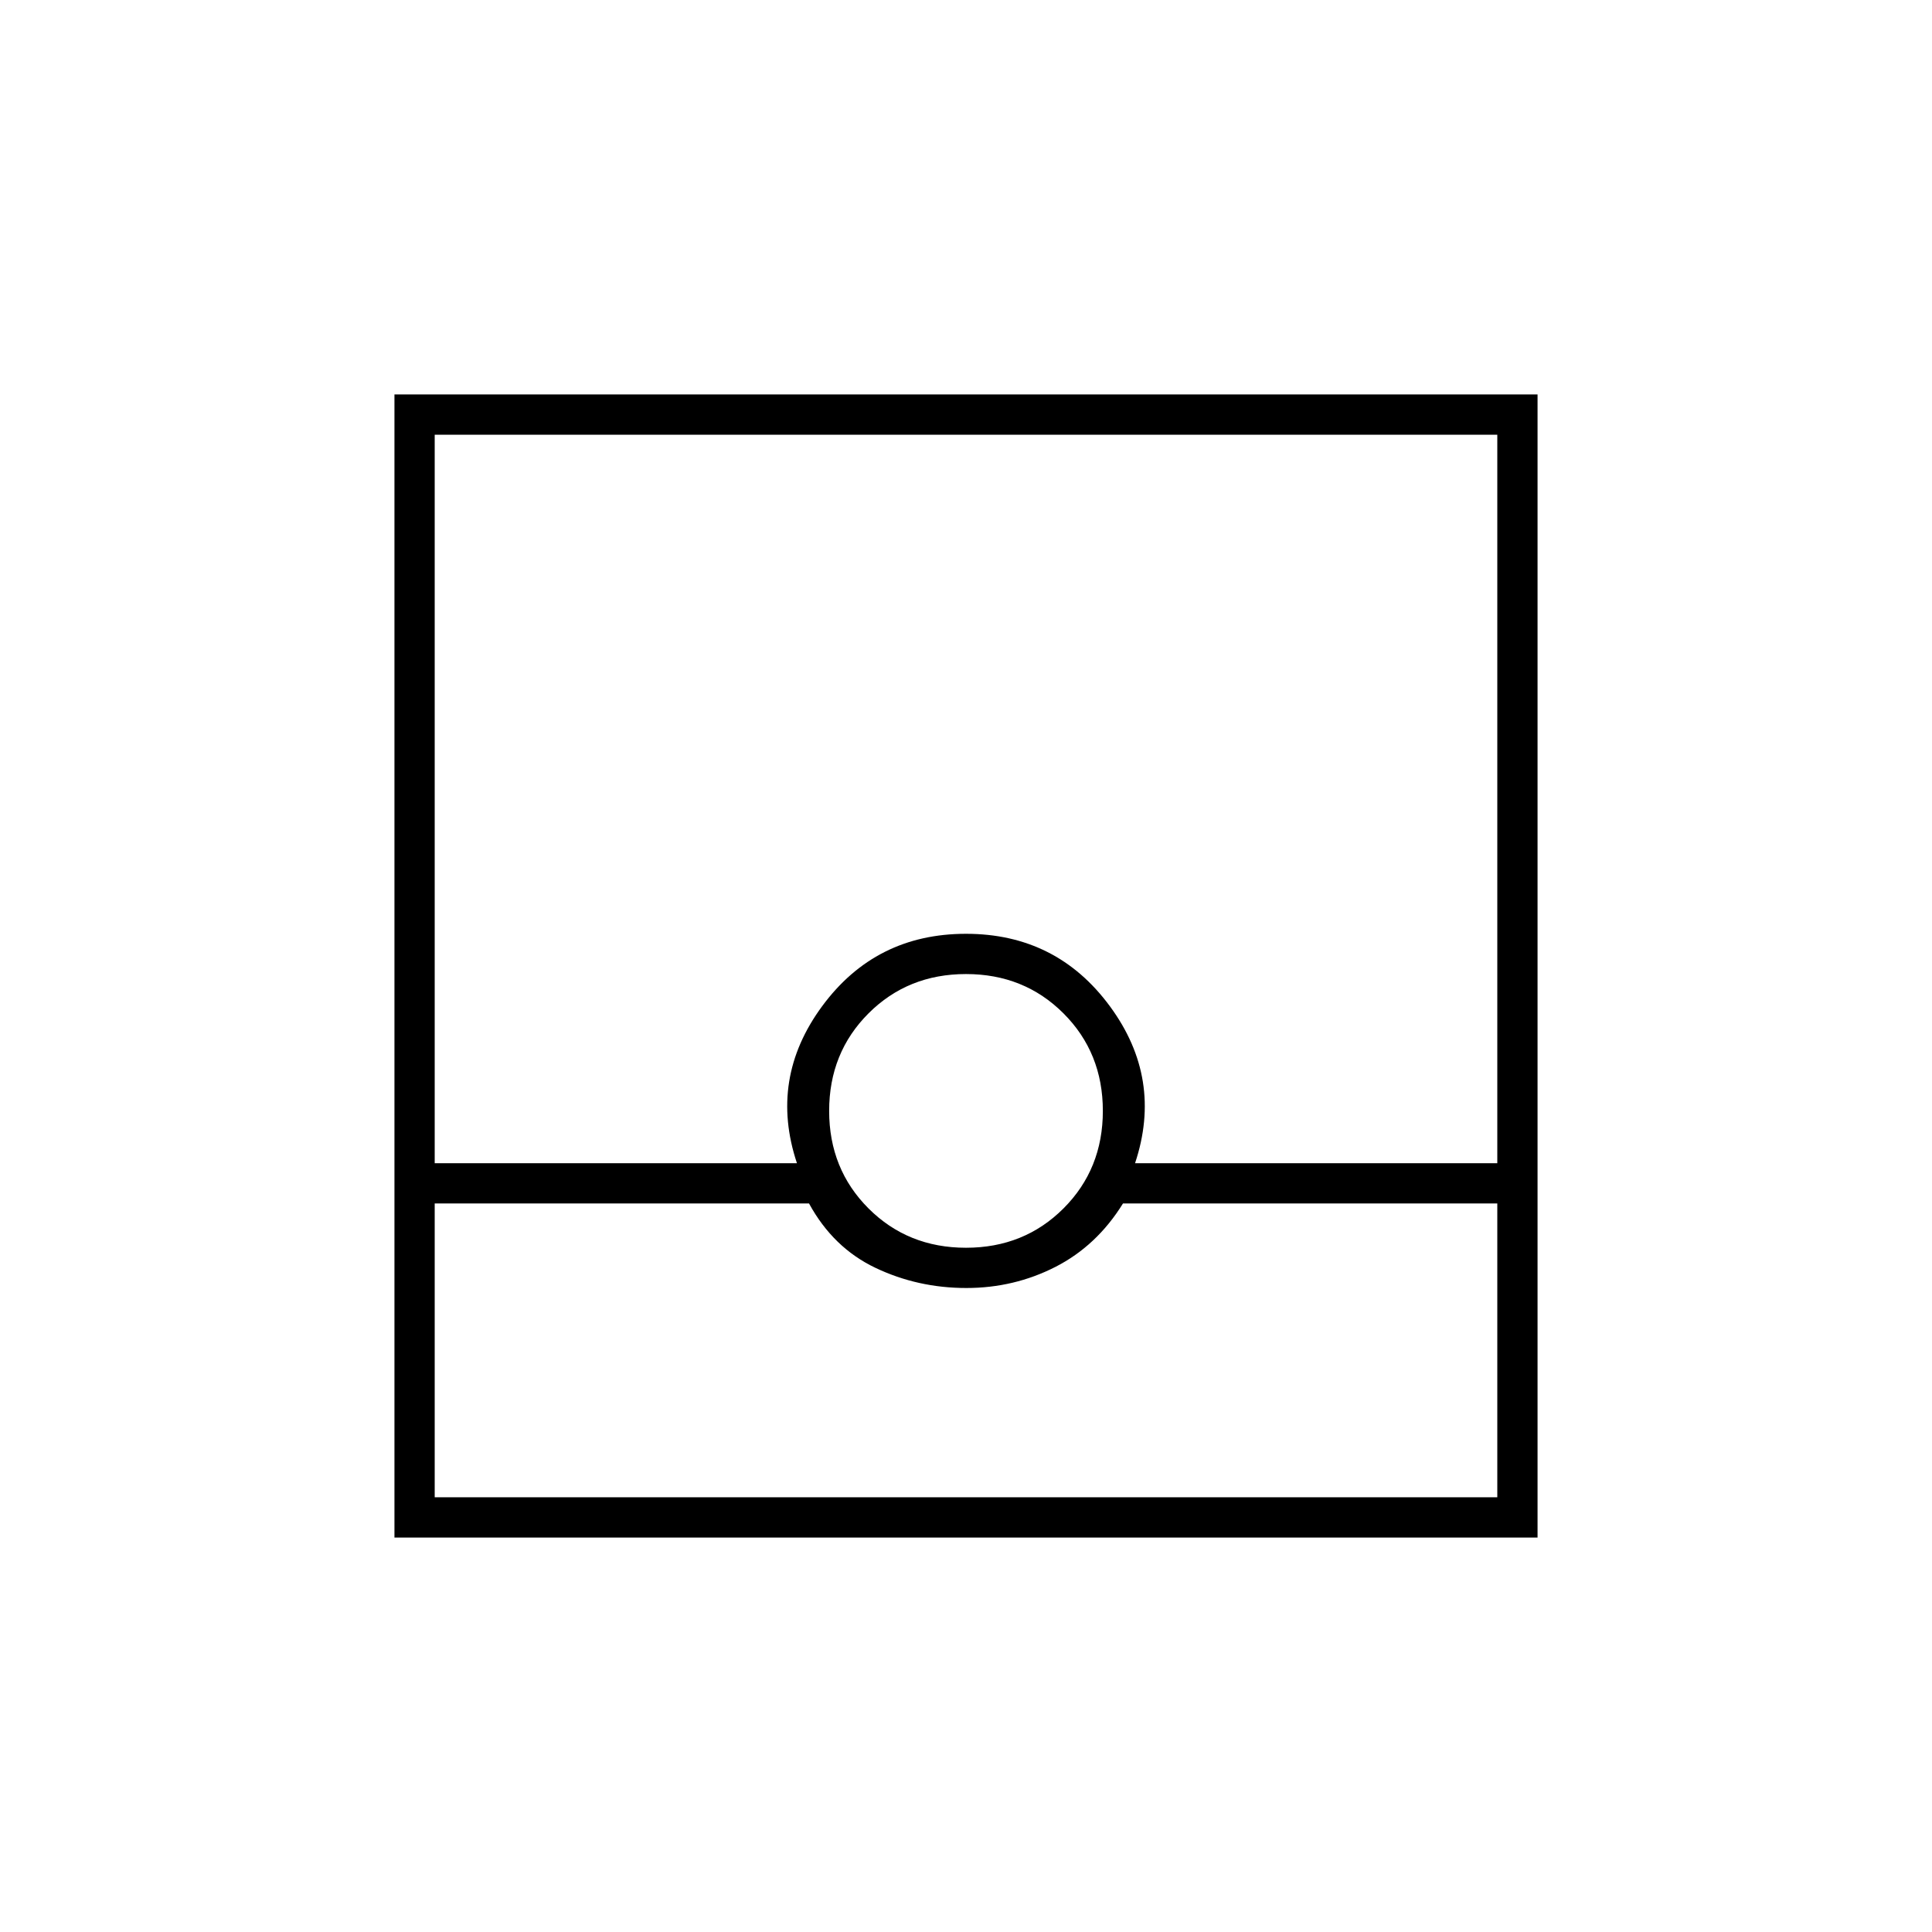 <svg xmlns="http://www.w3.org/2000/svg" height="20" viewBox="0 -960 960 960" width="20"><path d="M196-196v-568h568v568H196Zm20-166v146h528v-146H558q-13 21-33.54 31.5-20.55 10.5-44.28 10.5-24.11 0-45.14-10Q414-340 402-362H216Zm264 22q28.9 0 48.45-19.55Q548-379.1 548-408q0-28.9-19.55-48.45Q508.9-476 480-476q-28.9 0-48.45 19.55Q412-436.9 412-408q0 28.9 19.55 48.45Q451.1-340 480-340Zm-264-42h180q-14-42 12.5-78t71.5-36q45 0 71.5 36t12.5 78h180v-362H216v362Zm0 166h528-528Z"/></svg>